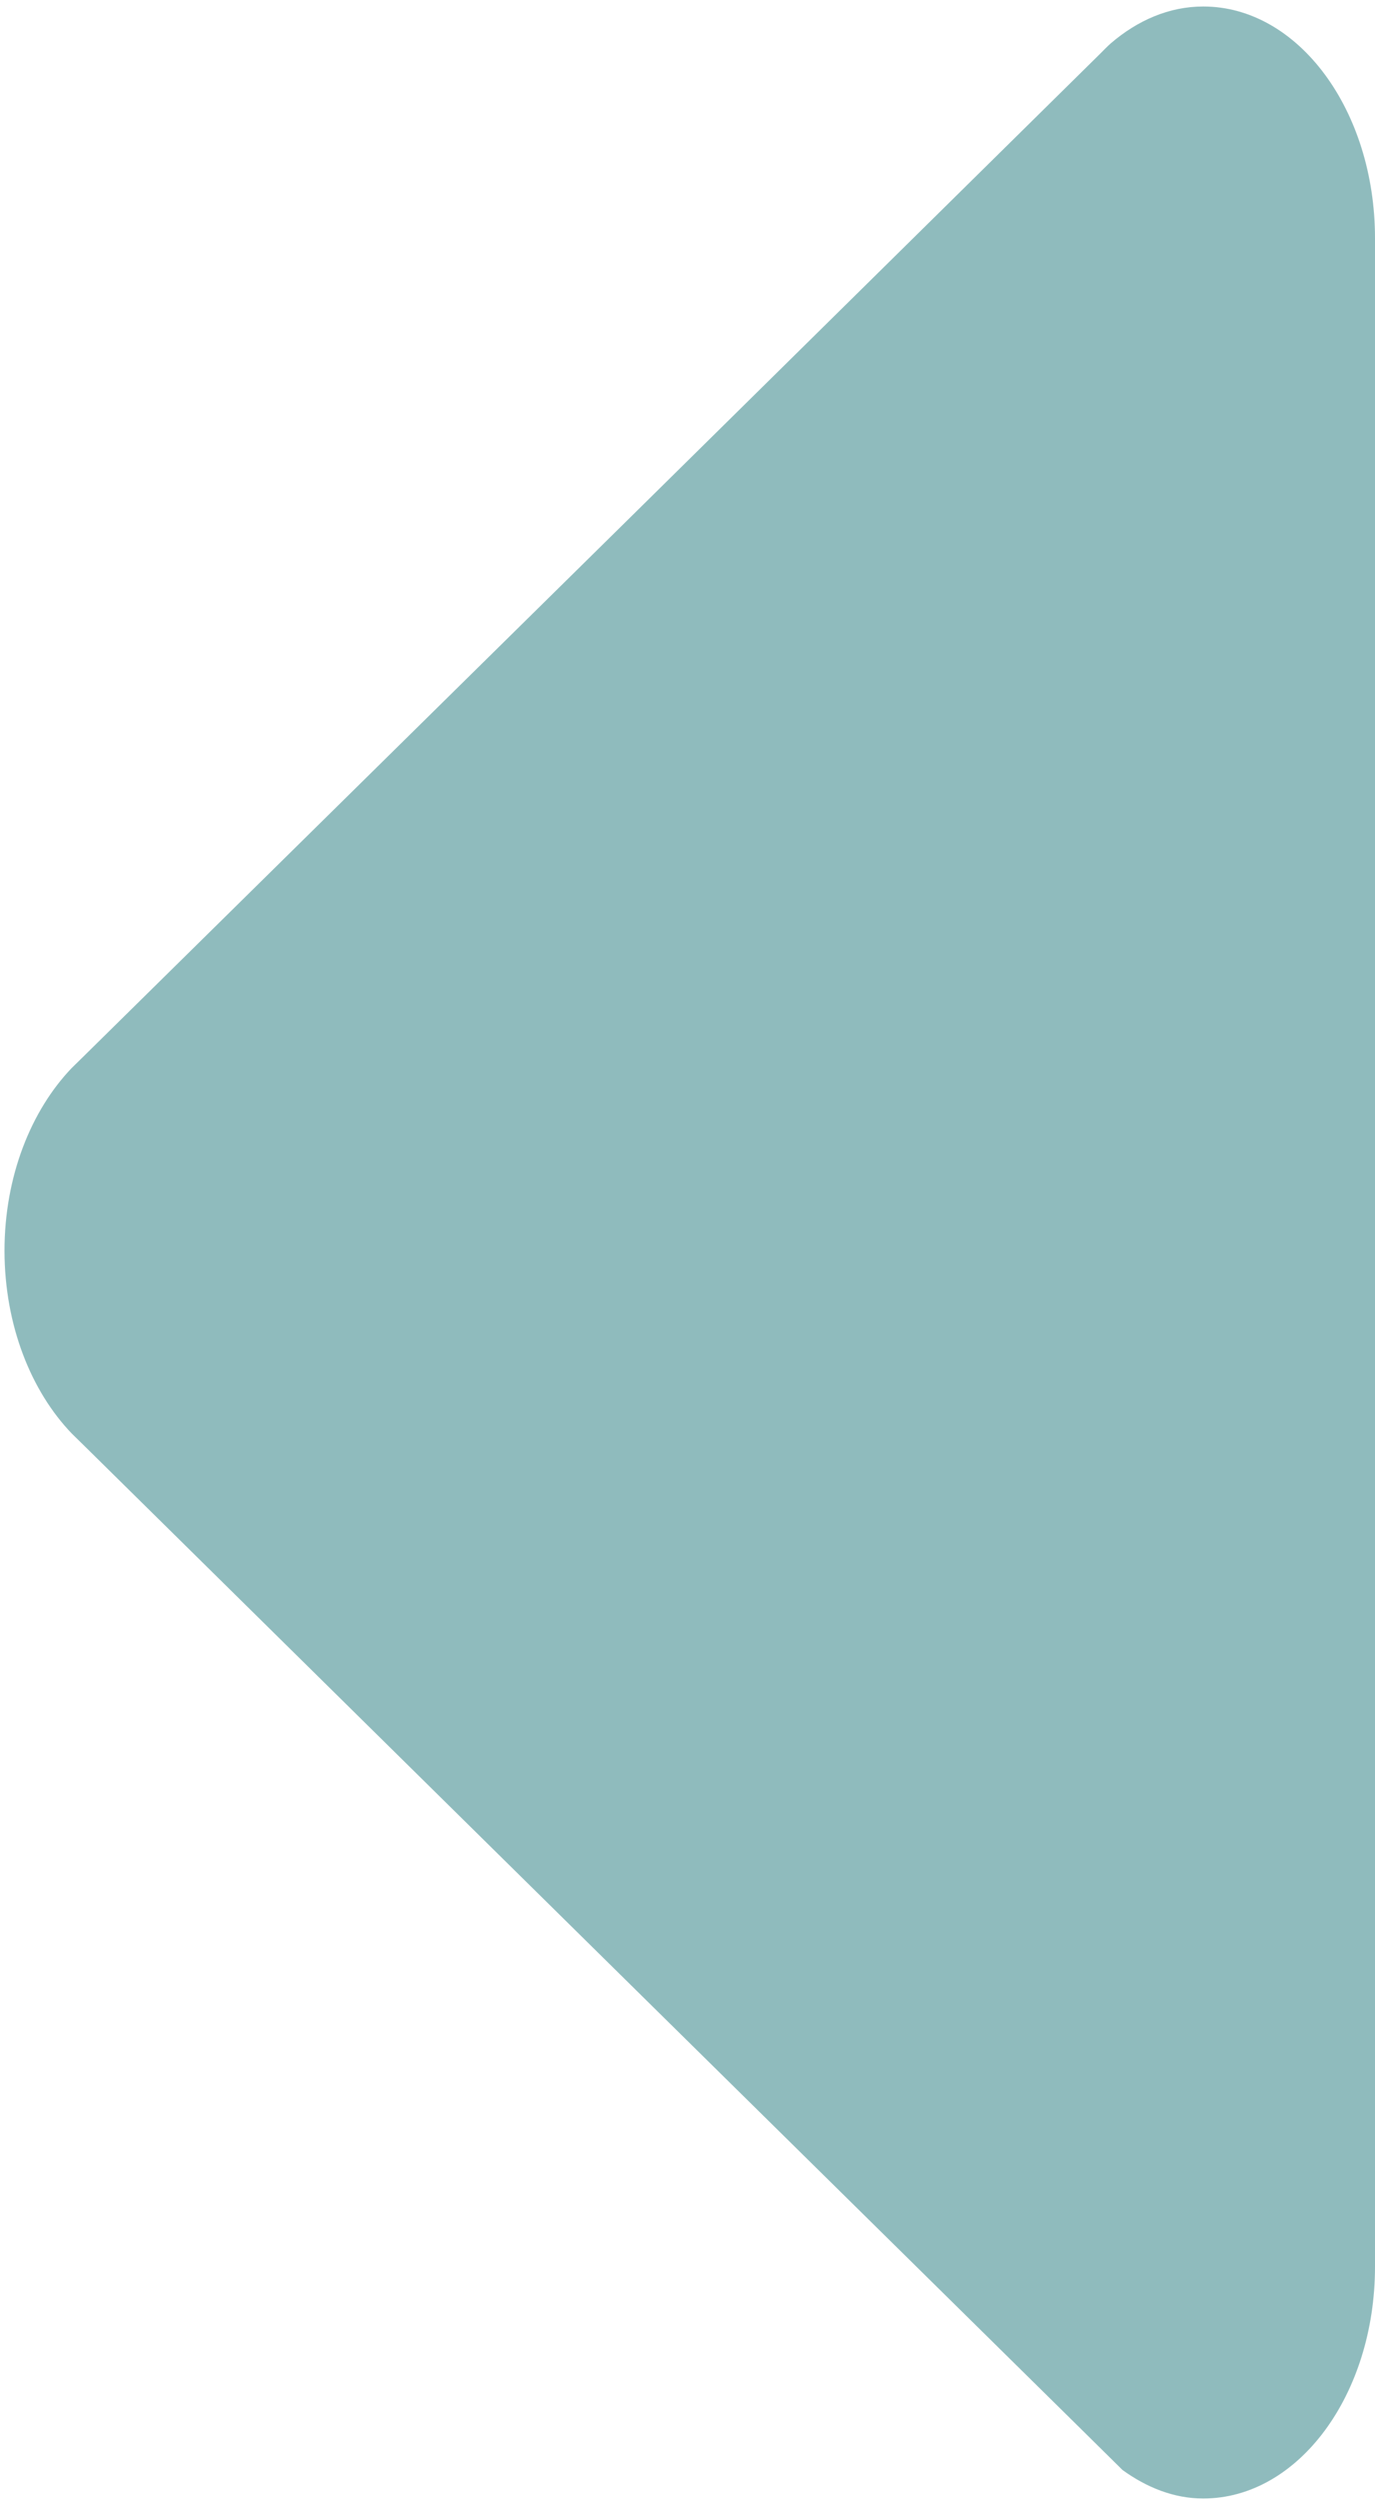 ﻿<?xml version="1.0" encoding="utf-8"?>
<svg version="1.1" xmlns:xlink="http://www.w3.org/1999/xlink" width="11px" height="20px" xmlns="http://www.w3.org/2000/svg">
  <g transform="matrix(1 0 0 1 -177 -154 )">
    <path d="M 11 1.906  C 11 0.882  10.386 0.052  9.626 0.052  C 9.353 0.052  9.1 0.163  8.886 0.347  C 8.856 0.373  8.829 0.403  8.8 0.431  L 5.046 4.135  L 0.677 8.442  L 0.573 8.544  C 0.249 8.883  0.036 9.409  0.036 10.006  C 0.037 10.604  0.25 11.131  0.576 11.469  L 0.677 11.568  L 5.046 15.878  L 8.646 19.428  L 8.98 19.758  C 9.174 19.898  9.391 19.986  9.626 19.986  C 10.386 19.986  11 19.156  11 18.131  L 11 1.906  Z " fill-rule="nonzero" fill="#006569" stroke="none" fill-opacity="0.439" transform="matrix(1 0 0 1 177 154 )" />
  </g>
</svg>